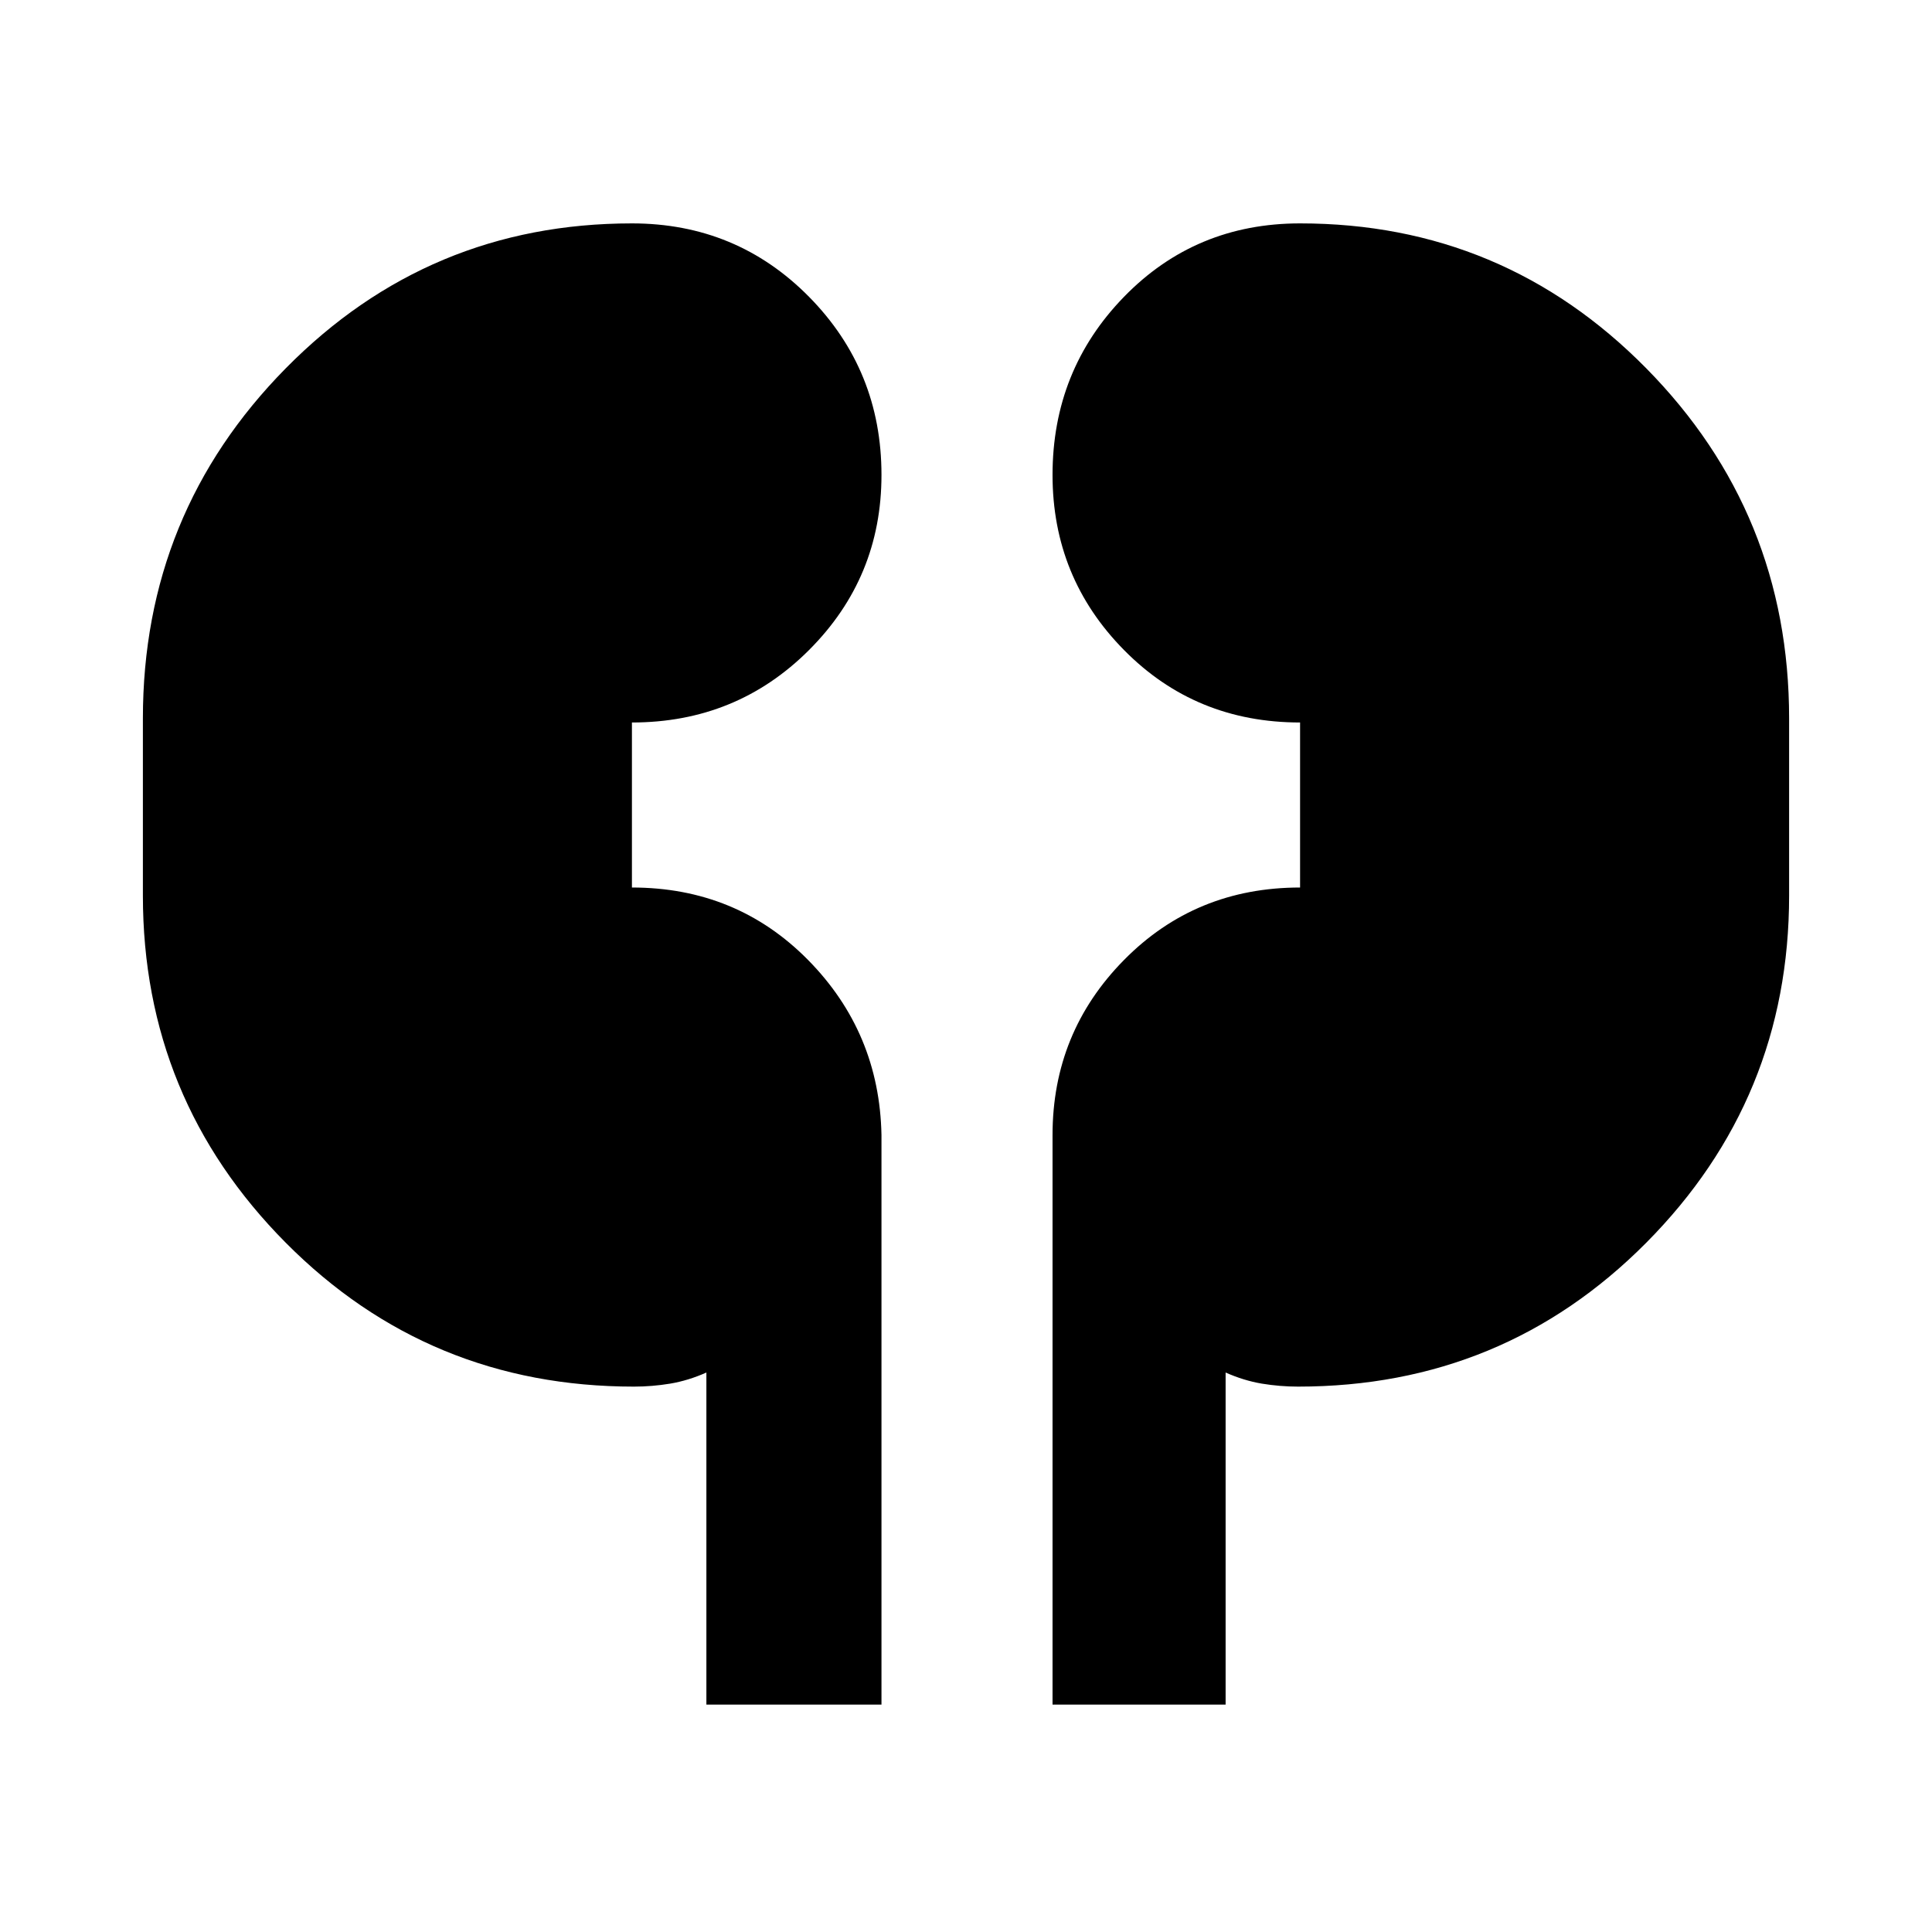 <svg xmlns="http://www.w3.org/2000/svg" height="24" width="24"><path d="M8.775 21.175V17.05q-.225.1-.45.138-.225.037-.45.037-2.55 0-4.325-1.787-1.775-1.788-1.775-4.313v-2.2q0-2.55 1.775-4.35 1.775-1.8 4.3-1.8 1.3 0 2.2.912.9.913.9 2.213 0 1.275-.9 2.175-.9.9-2.2.9v2.05q1.3 0 2.188.9.887.9.912 2.175v7.075Zm4.3 0V14.1q0-1.275.888-2.175.887-.9 2.187-.9v-2.05q-1.3 0-2.187-.9-.888-.9-.888-2.175 0-1.3.888-2.213.887-.912 2.187-.912 2.525 0 4.3 1.8t1.775 4.35v2.2q0 2.525-1.775 4.313-1.775 1.787-4.325 1.787-.225 0-.45-.037-.225-.038-.45-.138v4.125Z"/></svg>